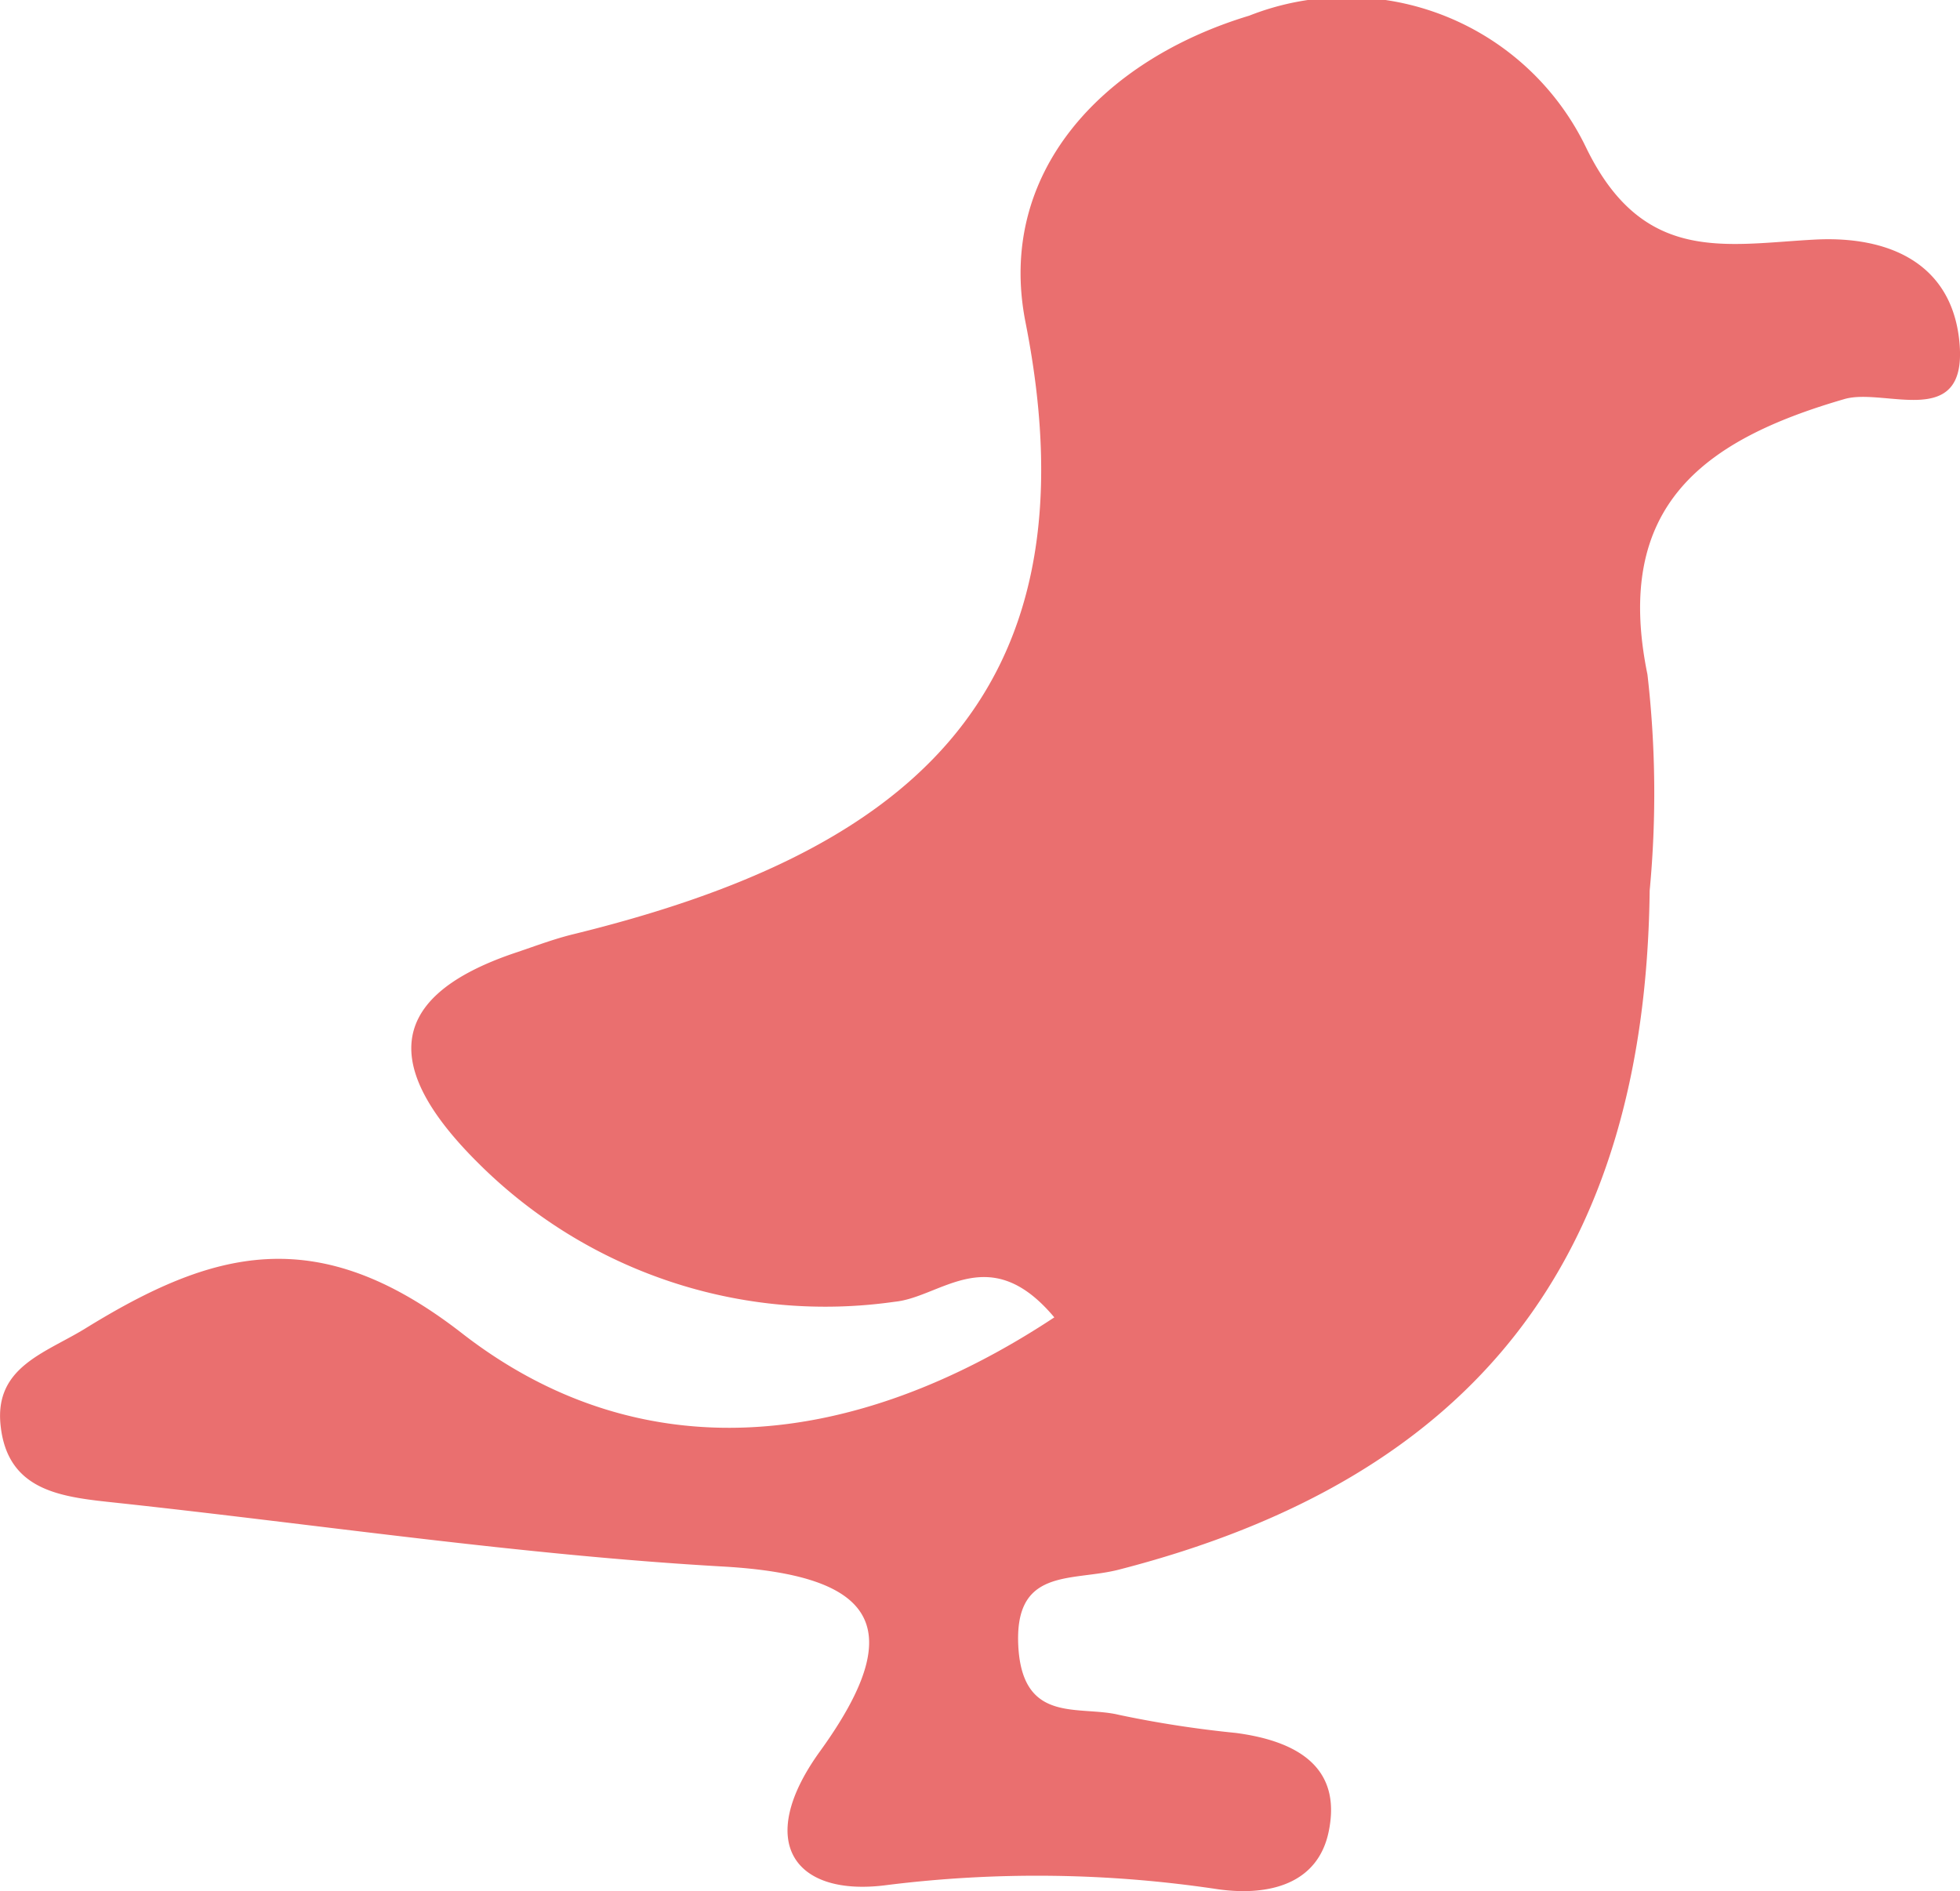 <svg xmlns="http://www.w3.org/2000/svg" width="30.979" height="29.892" viewBox="0 0 30.979 29.892"><defs><style>.a{fill:#ea6f6f;}</style></defs><g transform="translate(-1349.203 -72.205)"><path class="a" d="M992.842,996.832c-1.026-1.225-1.785-.32-2.521-.247a7.76,7.76,0,0,1-6.551-2.159c-1.4-1.375-1.7-2.611.587-3.368.295-.1.586-.21.887-.283,5.058-1.241,8.343-3.61,7.143-9.67-.467-2.359,1.213-4.145,3.535-4.847a4.2,4.2,0,0,1,5.325,2.084c.9,1.854,2.2,1.53,3.613,1.455,1.188-.063,2.156.385,2.285,1.591.155,1.452-1.169.743-1.813.929-2.221.644-3.662,1.684-3.115,4.354a16.376,16.376,0,0,1,.035,3.416c-.069,5.815-2.764,9.283-8.381,10.73-.763.2-1.7-.052-1.593,1.287.1,1.151.965.859,1.588,1.011a17.174,17.174,0,0,0,1.844.285c.927.122,1.688.514,1.468,1.563-.173.831-.951,1.019-1.743.909a19.179,19.179,0,0,0-5.242-.067c-1.445.192-2.1-.664-1.057-2.111,1.416-1.958.9-2.785-1.531-2.924-3.2-.182-6.388-.663-9.582-1.007-.846-.091-1.738-.165-1.838-1.248-.083-.9.709-1.121,1.329-1.5,2.018-1.246,3.669-1.719,5.968.07C986.3,999.274,989.652,998.94,992.842,996.832Z" transform="translate(373.025 -903.805)"/></g></svg>